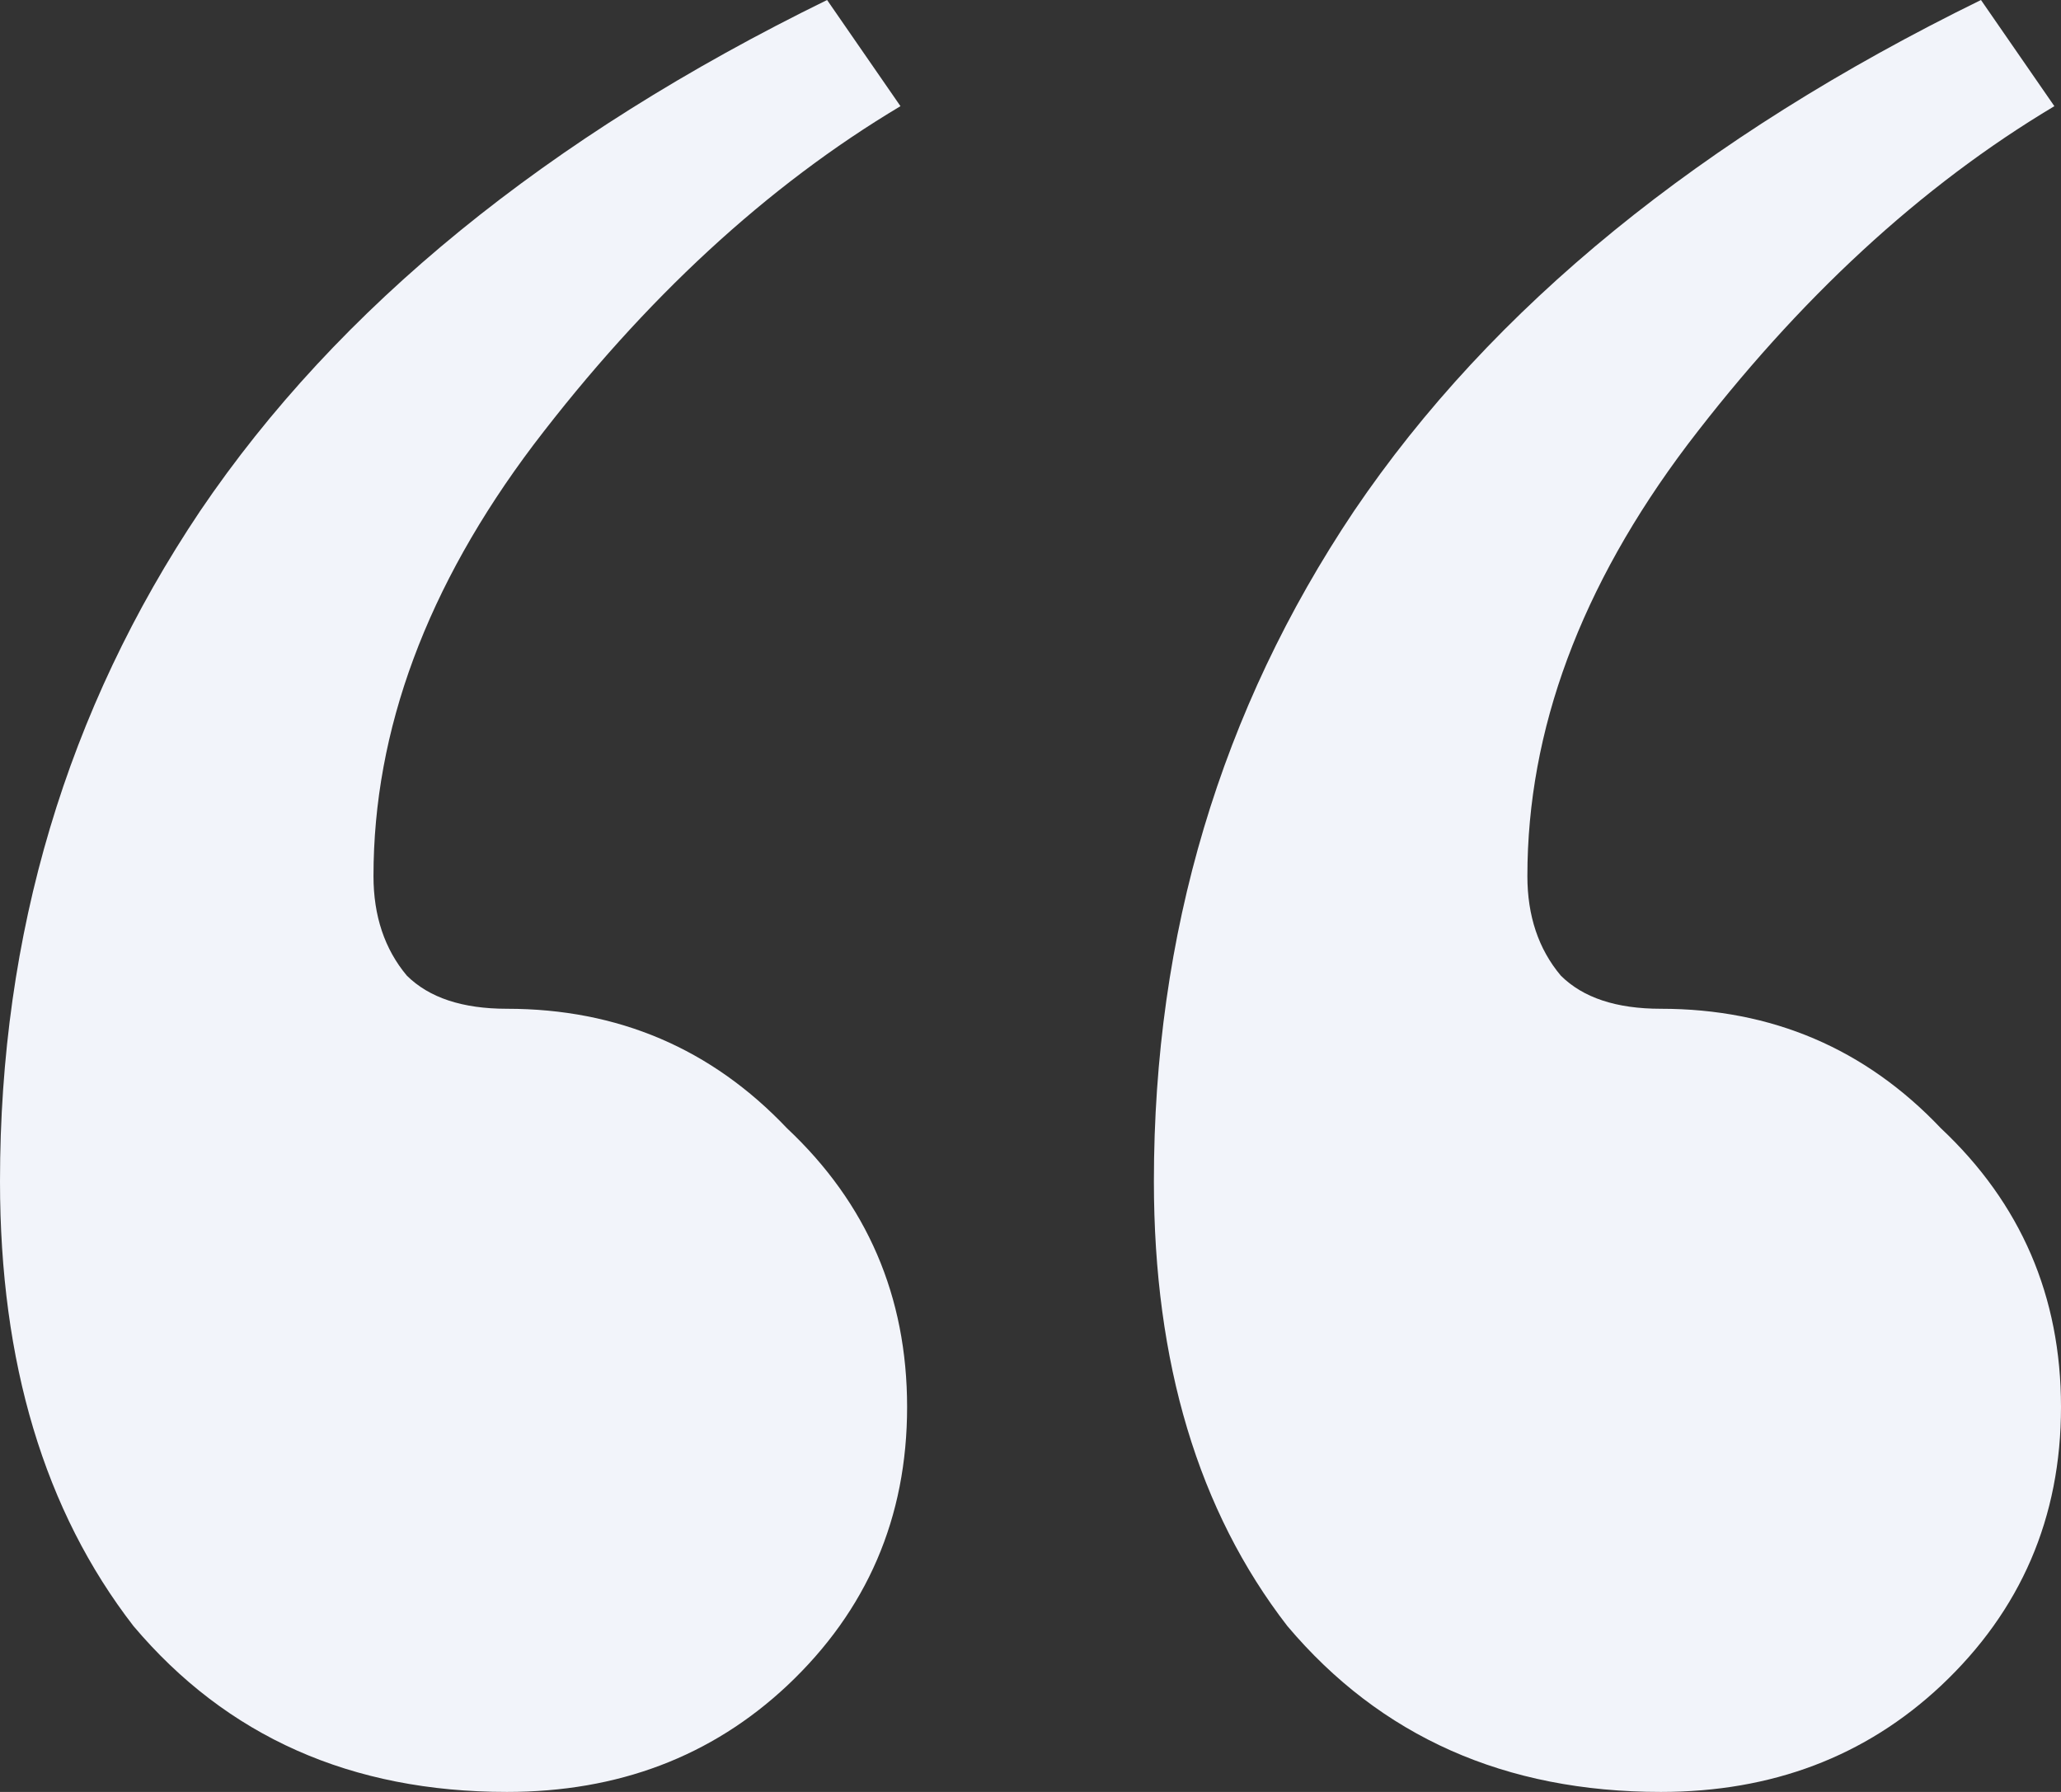 <svg width="23" height="20" viewBox="0 0 23 20" fill="none" xmlns="http://www.w3.org/2000/svg">
    <rect x="0" y="0" width="23" height="20" fill="#333333" stroke="none"/>
    <path d="M5.657 20C3.92 20 2.531 19.383 1.489 18.148C0.496 16.864 0 15.21 0 13.185C0 10.42 0.744 7.926 2.233 5.704C3.771 3.432 6.104 1.531 9.23 0L10.049 1.185C8.56 2.074 7.195 3.333 5.955 4.963C4.764 6.543 4.168 8.148 4.168 9.778C4.168 10.222 4.292 10.593 4.54 10.889C4.789 11.136 5.161 11.259 5.657 11.259C6.898 11.259 7.94 11.704 8.783 12.593C9.676 13.432 10.123 14.469 10.123 15.704C10.123 16.938 9.676 17.975 8.783 18.815C7.94 19.605 6.898 20 5.657 20ZM18.534 20C16.797 20 15.408 19.383 14.366 18.148C13.373 16.864 12.877 15.21 12.877 13.185C12.877 10.42 13.621 7.926 15.11 5.704C16.648 3.432 18.981 1.531 22.107 0L22.926 1.185C21.437 2.074 20.072 3.333 18.832 4.963C17.641 6.543 17.045 8.148 17.045 9.778C17.045 10.222 17.169 10.593 17.418 10.889C17.666 11.136 18.038 11.259 18.534 11.259C19.774 11.259 20.817 11.704 21.66 12.593C22.553 13.432 23 14.469 23 15.704C23 16.938 22.553 17.975 21.66 18.815C20.817 19.605 19.774 20 18.534 20Z"
          fill="#F2F4FA"/>
</svg>
